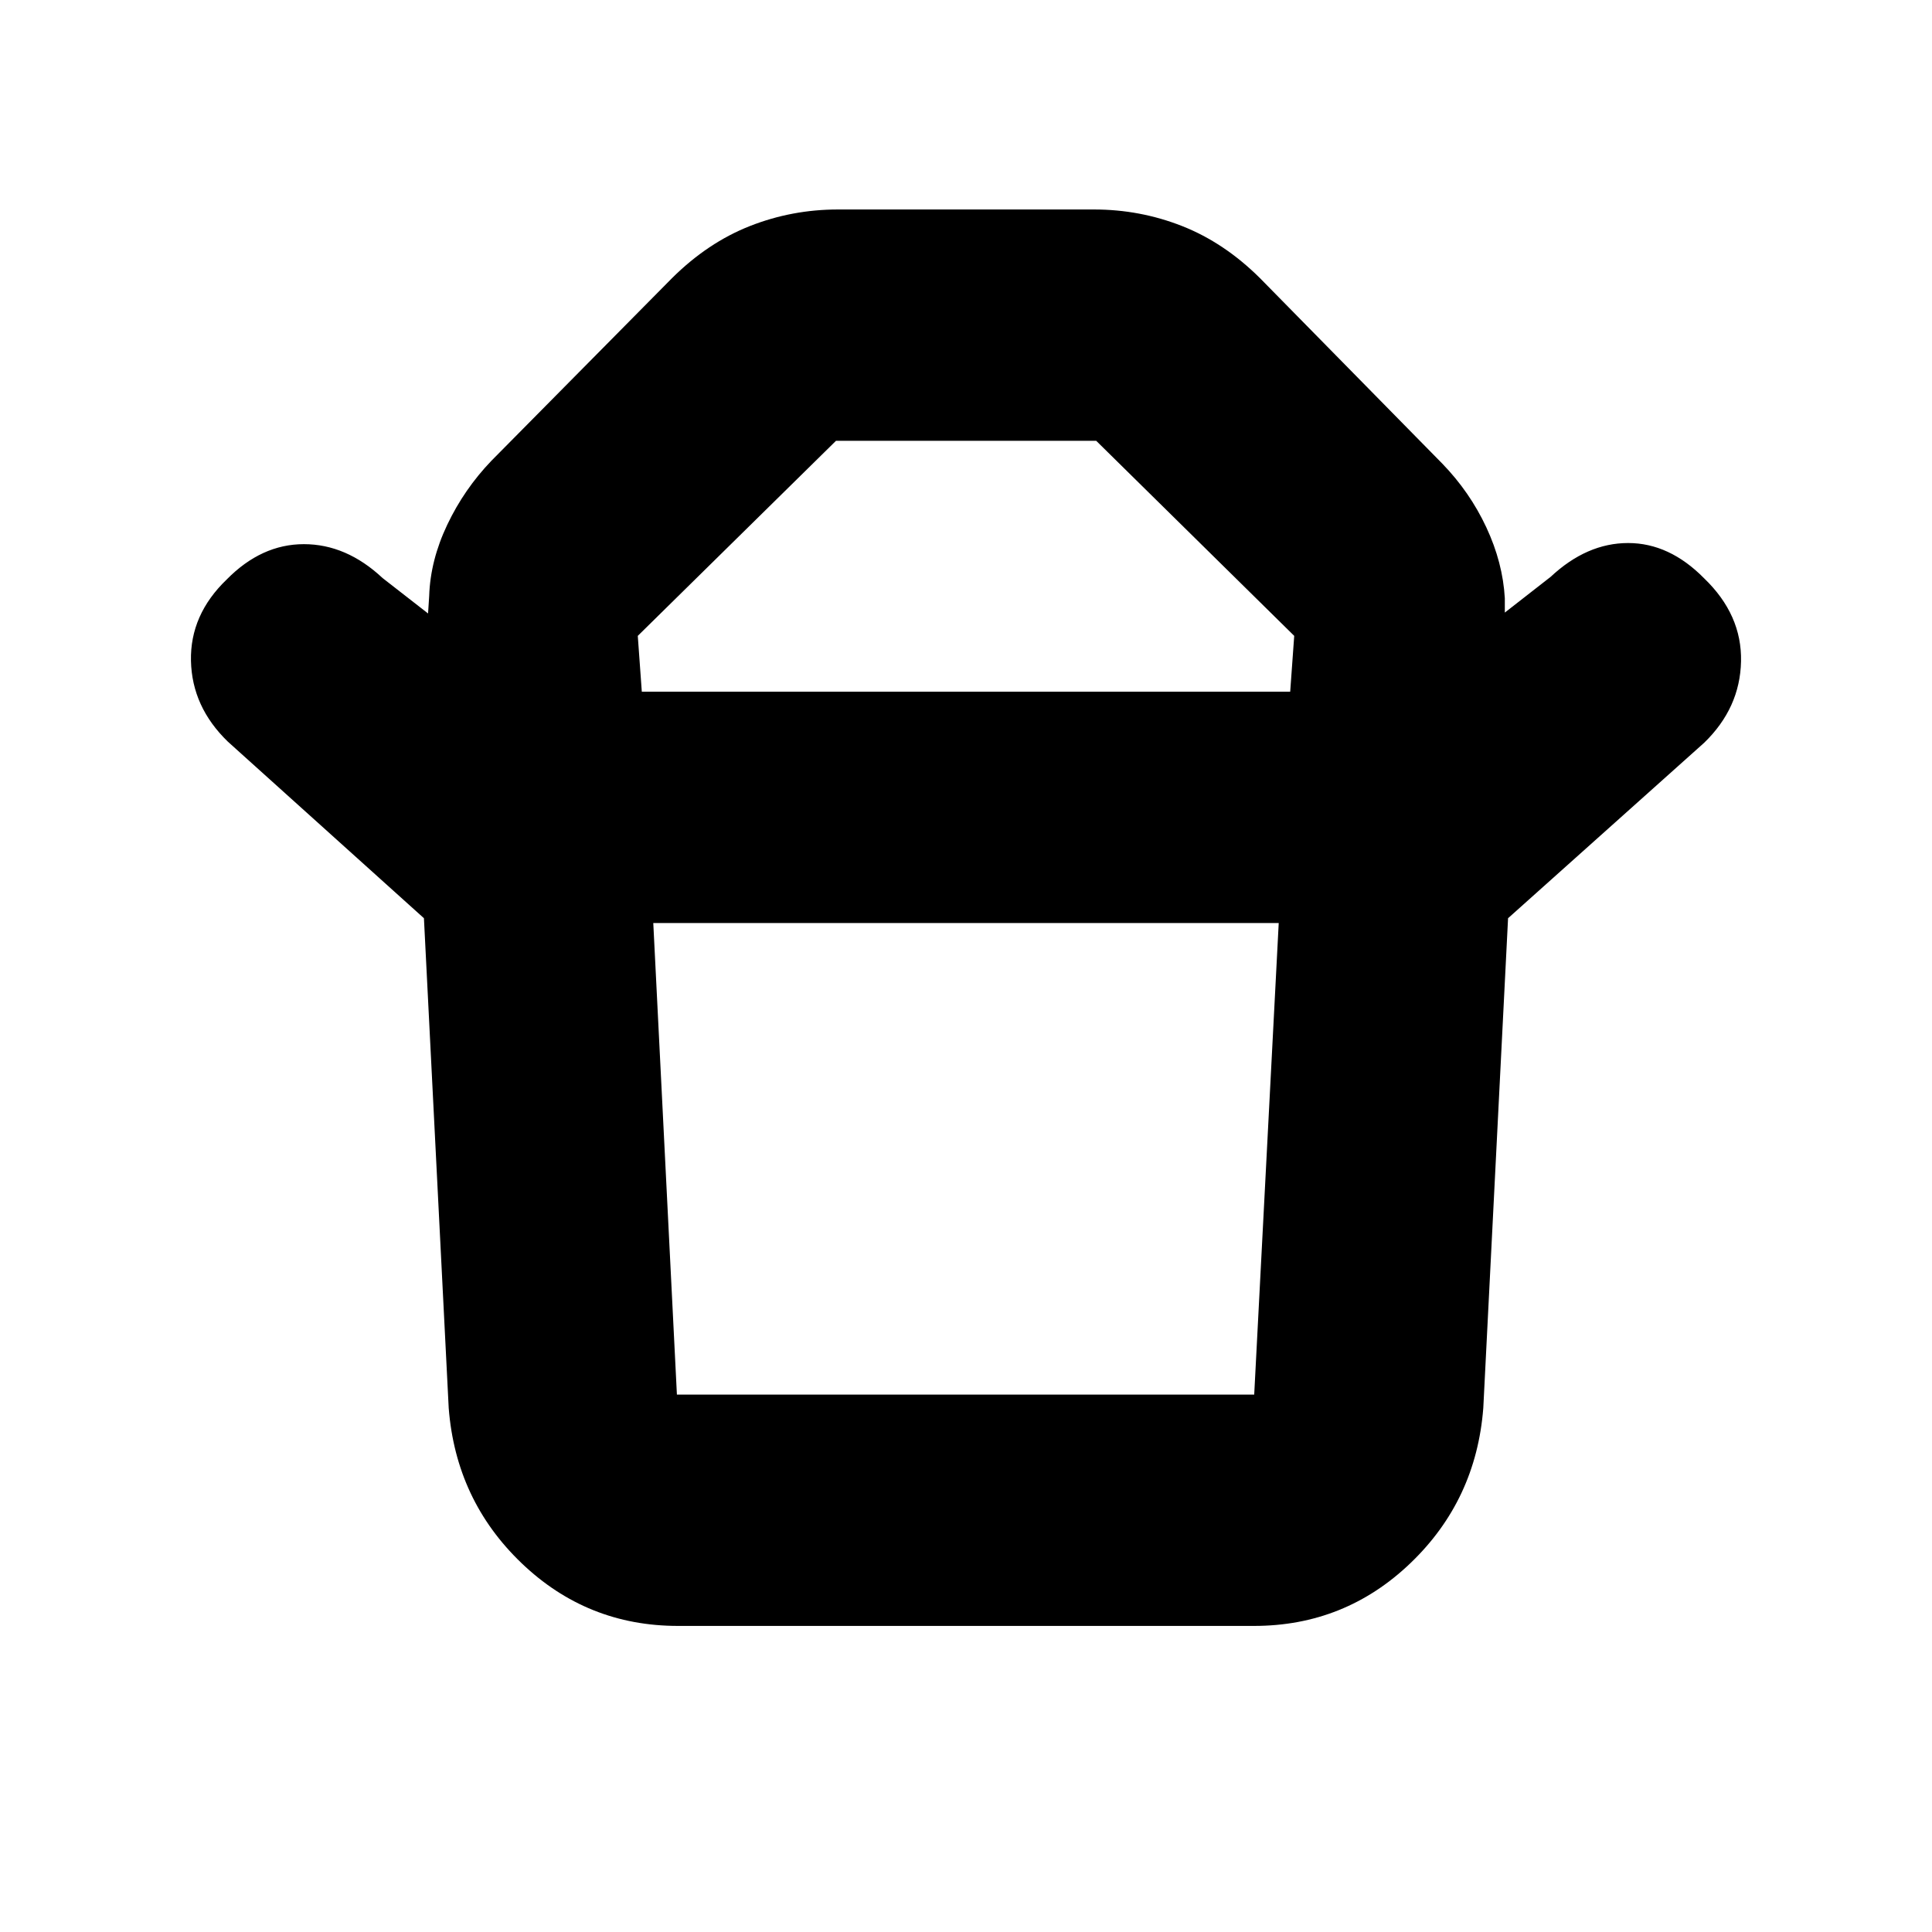 <svg xmlns="http://www.w3.org/2000/svg" height="20" viewBox="0 -960 960 960" width="20"><path d="M336.35-267.04h286.86l12.18-234.31H324.61l11.74 234.31ZM318.91-616.3h322.18l2-27.74-98.38-96.92H415.39l-98.48 96.92 2 27.74ZM210.65-503.74l-97.43-87.74q-17.83-17.26-18.33-40.15-.5-22.89 17.76-40.43 17.26-17.55 38.35-17.55 21.1 0 39.09 16.83l22.61 17.61.56-8.7q.57-17.7 8.98-35.39 8.41-17.7 21.98-31.83l89.74-90.74q17.73-17.6 38.64-25.84 20.92-8.24 43.79-8.24h127.22q22.87 0 43.79 8.24 20.91 8.24 38.64 25.84l90.61 92.18q13.7 14.13 21.89 31.67 8.2 17.55 9.2 35.24v7.13l22.74-17.74q17.99-16.82 38.52-16.82 20.52 0 37.78 17.54 18.83 18.11 18.33 41.28-.5 23.18-18.33 40.44l-97.43 87.17h-538.7Zm412.44 351.65H336.91q-45.21 0-77.8-31.24-32.59-31.24-36.15-77.02l-12.31-243.39h538.7l-12.31 243.39q-3.56 45.78-36.15 77.02-32.59 31.24-77.8 31.24ZM480-616.3Zm-.57 114.95Z"/></svg>